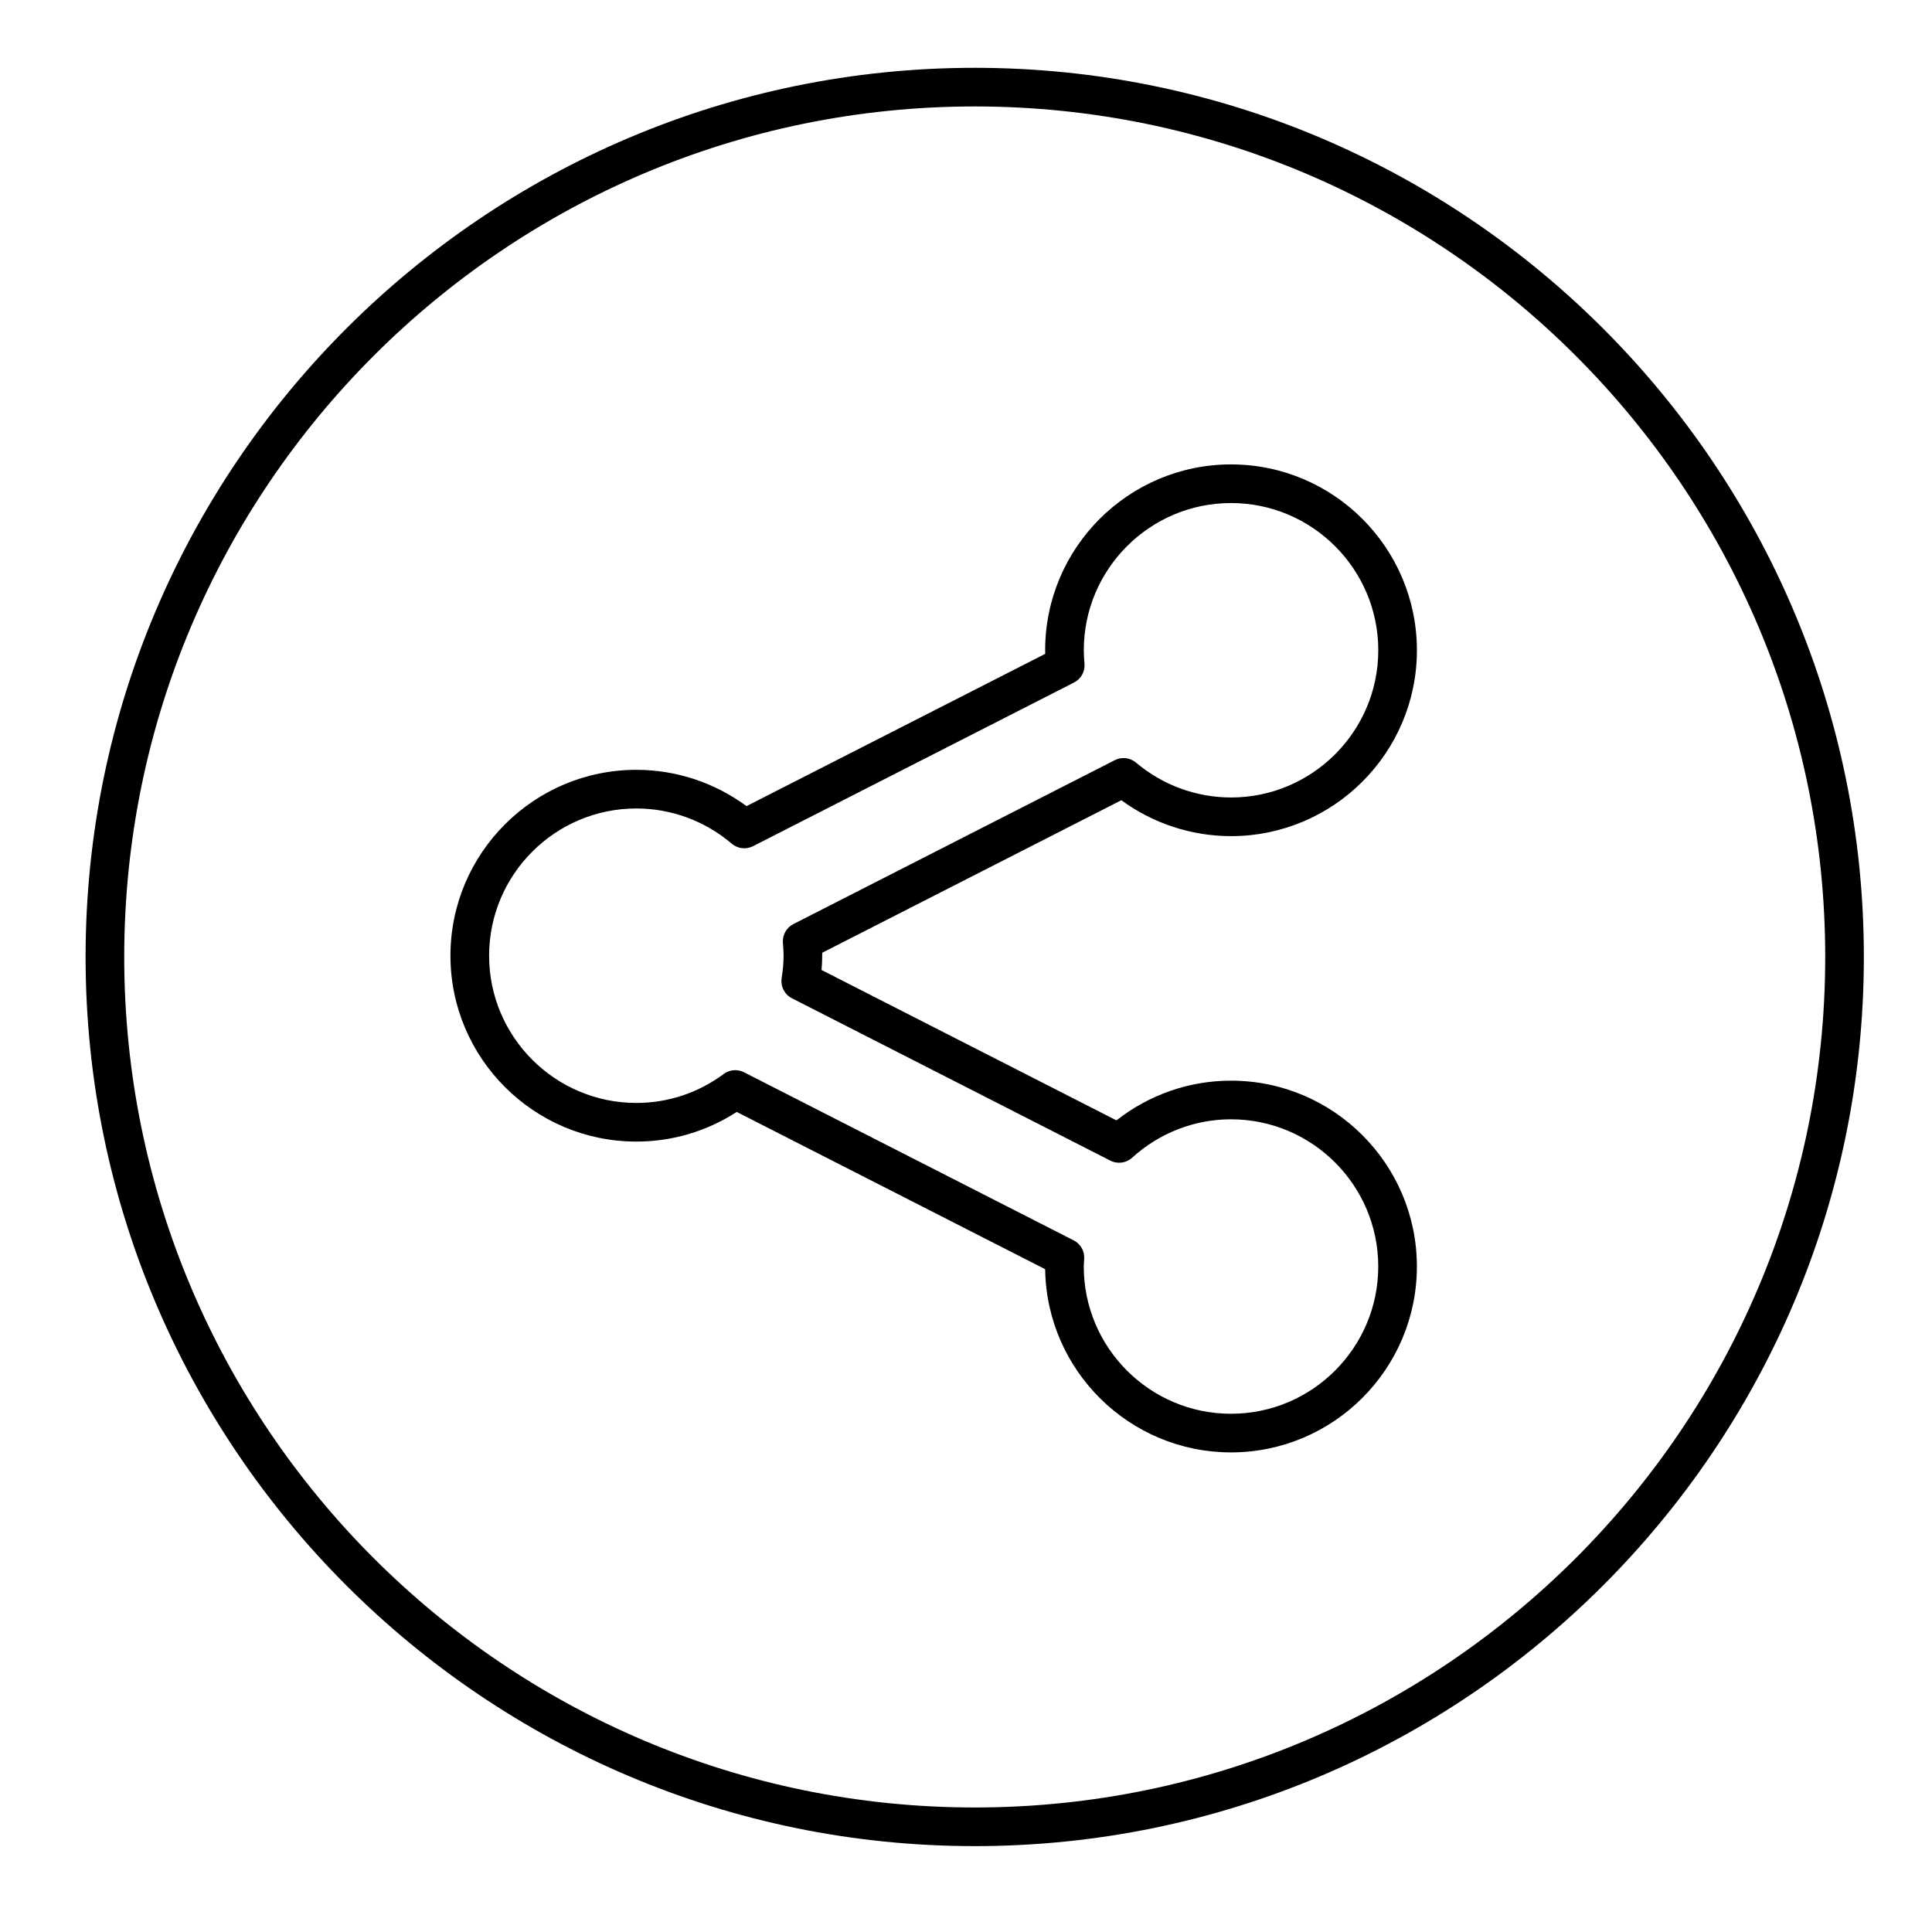 <?xml version="1.0" ?><!DOCTYPE svg  PUBLIC '-//W3C//DTD SVG 1.1//EN'  'http://www.w3.org/Graphics/SVG/1.1/DTD/svg11.dtd'><svg enable-background="new 0 0 100 100" height="100px" id="Layer_1" version="1.1" viewBox="0 0 100 100" width="100px" xml:space="preserve" xmlns="http://www.w3.org/2000/svg" xmlns:xlink="http://www.w3.org/1999/xlink"><g><path d="M50.452,3.51C25.075,3.51,4.43,24.156,4.43,49.533s20.646,46.022,46.022,46.022c25.376,0,46.021-20.646,46.021-46.022   S75.829,3.51,50.452,3.51z M50.452,93.555c-24.274,0-44.022-19.749-44.022-44.022S26.178,5.51,50.452,5.51   c24.273,0,44.021,19.749,44.021,44.022S74.726,93.555,50.452,93.555z"/><path d="M63.718,43.278c5.305,0,9.621-4.315,9.621-9.62s-4.316-9.62-9.621-9.62s-9.621,4.315-9.621,9.62   c0,0.062,0.001,0.124,0.002,0.186L38.64,41.725c-1.647-1.216-3.647-1.879-5.702-1.879c-5.306,0-9.623,4.316-9.623,9.621   s4.317,9.621,9.623,9.621c1.856,0,3.64-0.528,5.196-1.534l15.963,8.139c0.075,5.242,4.362,9.483,9.62,9.483   c5.305,0,9.621-4.316,9.621-9.622c0-5.304-4.316-9.619-9.621-9.619c-2.156,0-4.236,0.726-5.929,2.056l-15.265-7.784   c0.022-0.257,0.034-0.502,0.034-0.739c0-0.051,0-0.102-0.001-0.152l15.484-7.896C59.684,42.622,61.675,43.278,63.718,43.278z    M41.066,47.83c-0.362,0.184-0.576,0.569-0.542,0.974c0.018,0.219,0.034,0.439,0.034,0.664c0,0.352-0.032,0.72-0.1,1.16   c-0.066,0.427,0.149,0.848,0.534,1.043l16.48,8.403c0.368,0.189,0.819,0.129,1.127-0.151c1.41-1.282,3.227-1.988,5.118-1.988   c4.202,0,7.621,3.418,7.621,7.619c0,4.203-3.419,7.622-7.621,7.622s-7.621-3.419-7.621-7.622c0-0.081,0.006-0.161,0.012-0.24   l0.01-0.171c0.02-0.394-0.193-0.763-0.544-0.942l-17.063-8.7c-0.143-0.073-0.299-0.109-0.454-0.109   c-0.21,0-0.419,0.066-0.595,0.196c-1.325,0.981-2.89,1.5-4.523,1.5c-4.203,0-7.623-3.419-7.623-7.621s3.42-7.621,7.623-7.621   c1.805,0,3.558,0.647,4.935,1.822c0.307,0.263,0.743,0.314,1.103,0.13l16.614-8.471c0.363-0.185,0.578-0.572,0.542-0.978   c-0.02-0.229-0.036-0.459-0.036-0.692c0-4.202,3.419-7.62,7.621-7.62s7.621,3.418,7.621,7.62s-3.419,7.62-7.621,7.62   c-1.796,0-3.542-0.641-4.917-1.804c-0.309-0.26-0.742-0.312-1.1-0.127L41.066,47.83z"/></g></svg>